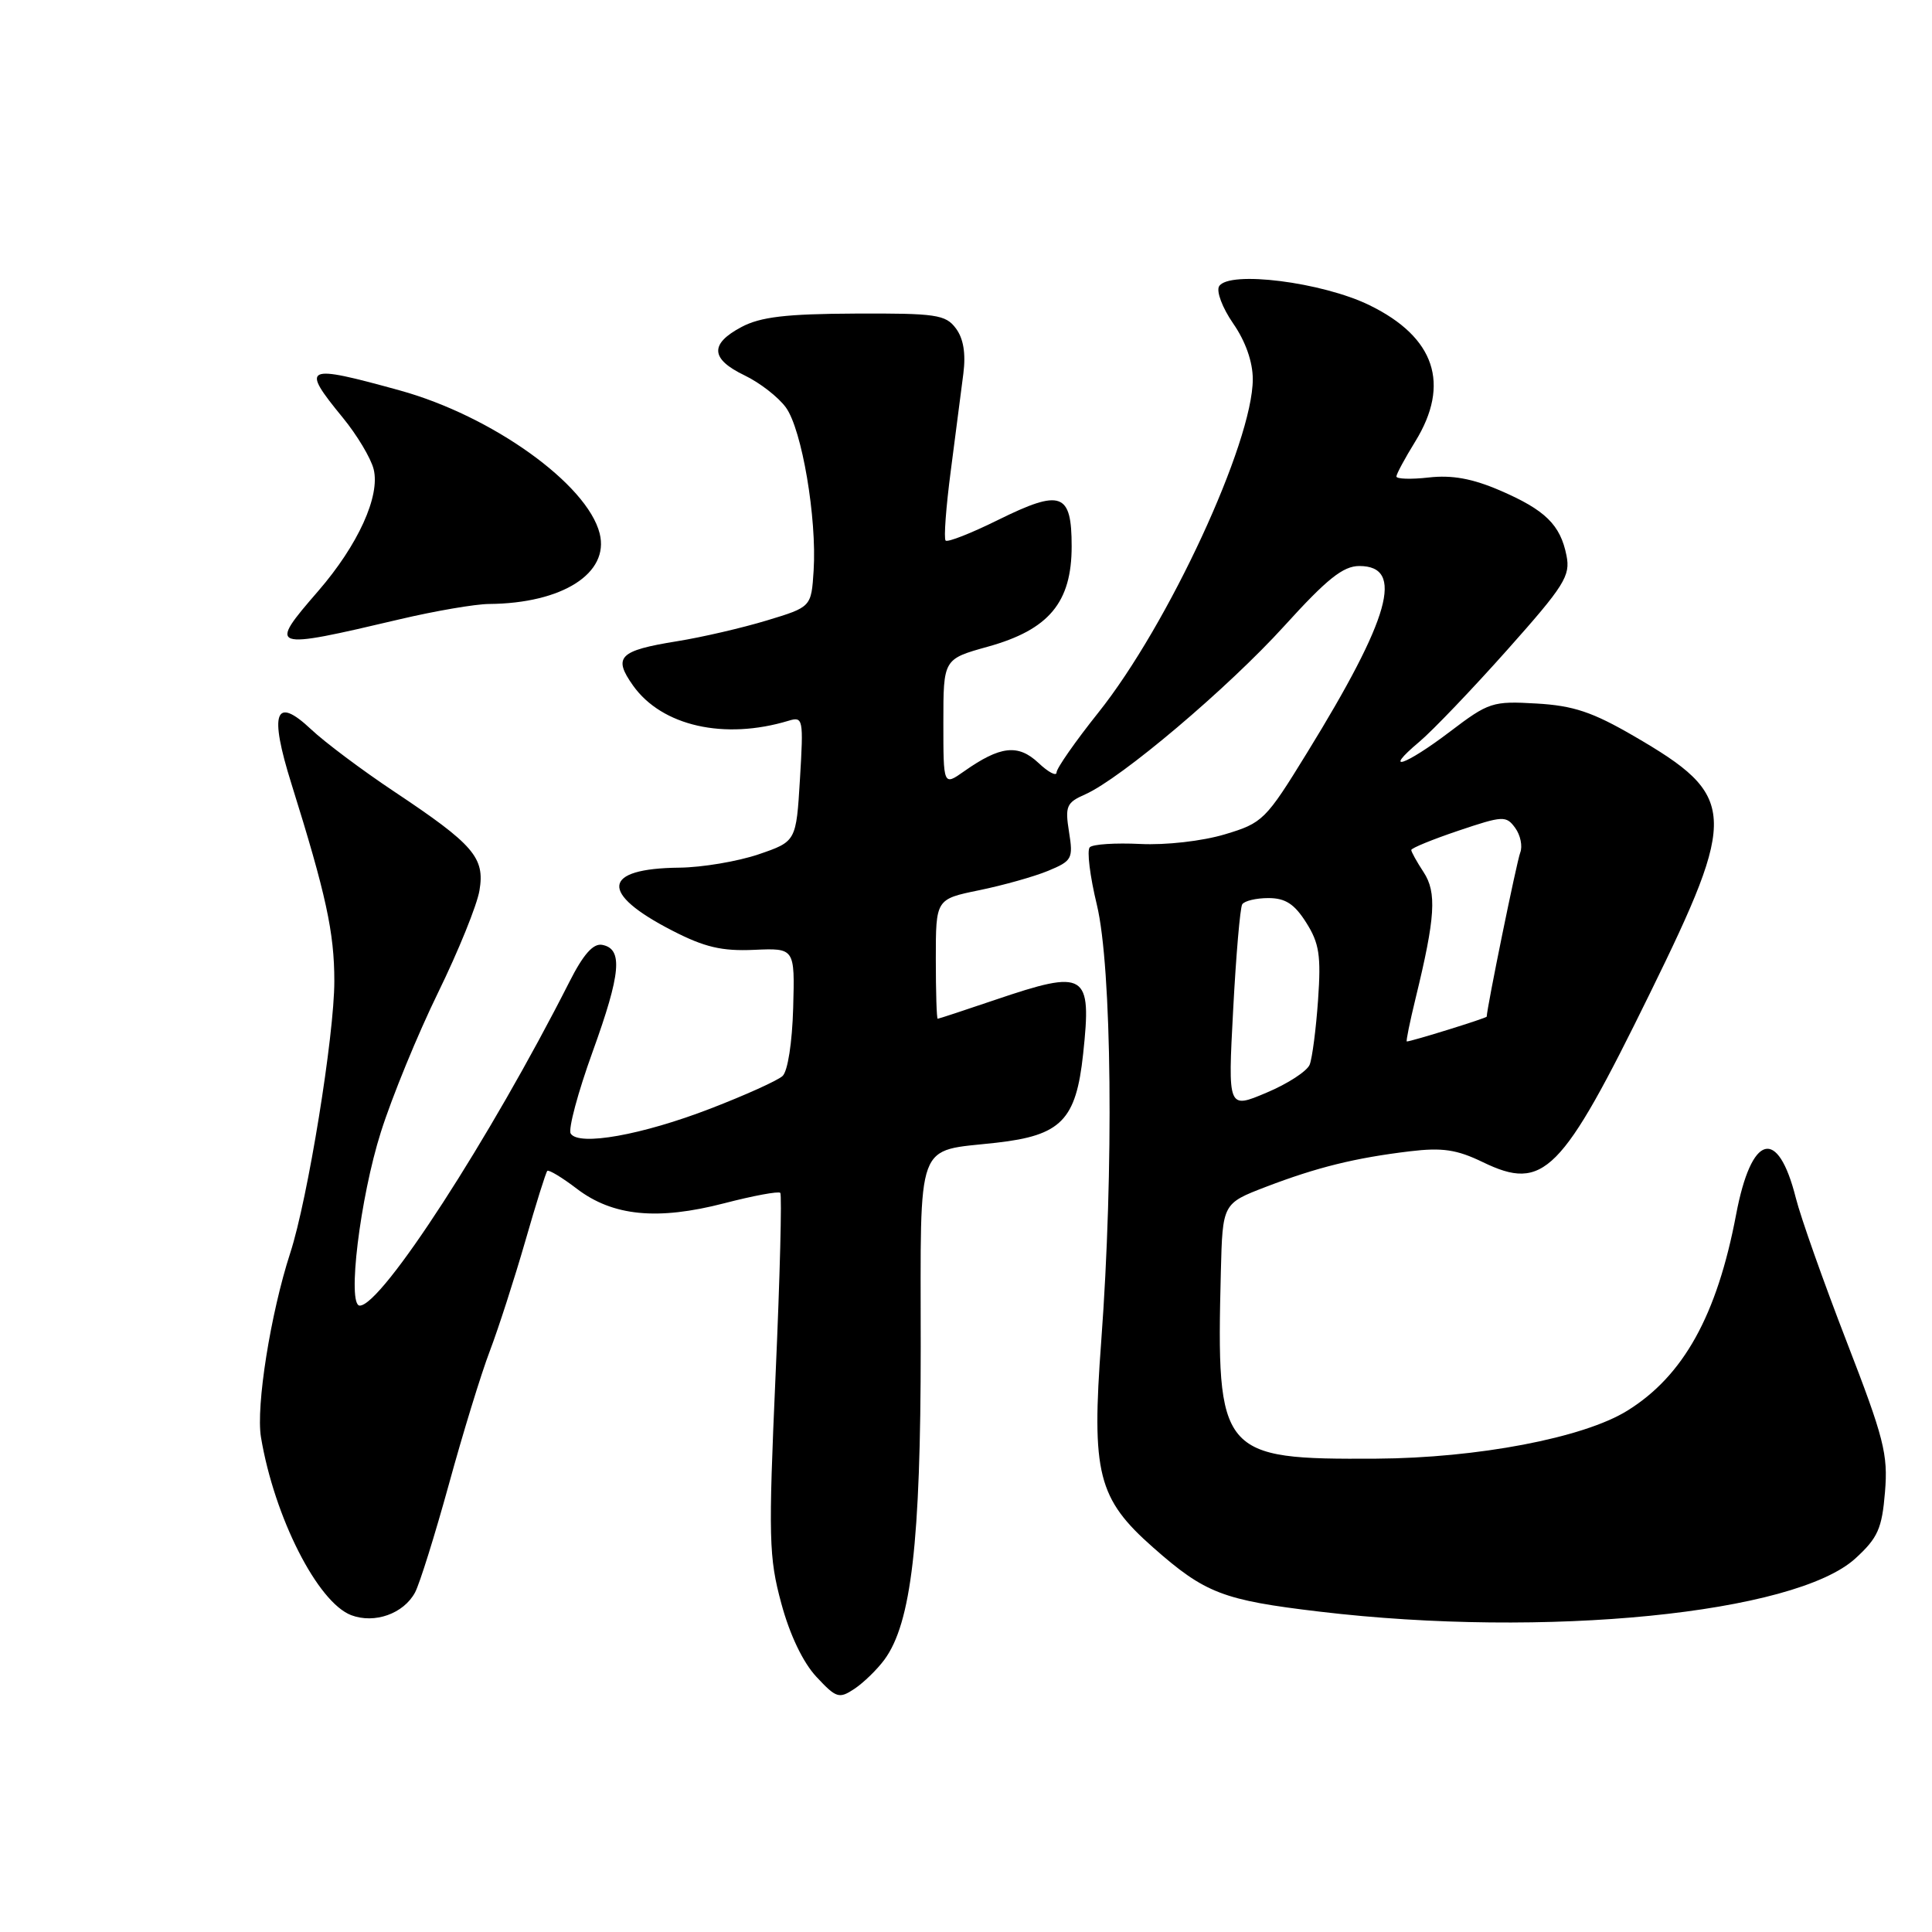 <?xml version="1.0" encoding="UTF-8" standalone="no"?>
<!DOCTYPE svg PUBLIC "-//W3C//DTD SVG 1.1//EN" "http://www.w3.org/Graphics/SVG/1.1/DTD/svg11.dtd" >
<svg xmlns="http://www.w3.org/2000/svg" xmlns:xlink="http://www.w3.org/1999/xlink" version="1.1" viewBox="0 0 256 256">
 <g >
 <path fill="currentColor"
d=" M 117.20 219.90 C 120.75 215.06 122.00 204.31 122.00 178.47 C 122.00 150.50 121.21 152.64 132.00 151.42 C 140.61 150.45 142.58 148.44 143.52 139.66 C 144.68 128.86 143.92 128.40 131.85 132.49 C 127.81 133.86 124.39 134.99 124.25 134.99 C 124.11 135.00 124.00 131.43 124.00 127.07 C 124.00 119.14 124.00 119.14 129.75 117.96 C 132.91 117.31 137.02 116.16 138.88 115.39 C 142.06 114.07 142.22 113.78 141.65 110.23 C 141.11 106.83 141.31 106.35 143.79 105.26 C 148.55 103.15 162.70 91.18 170.18 82.94 C 175.84 76.70 177.97 75.00 180.12 75.00 C 186.14 75.00 184.22 81.84 173.19 99.75 C 167.70 108.68 167.32 109.05 162.28 110.56 C 159.30 111.45 154.48 112.00 151.09 111.83 C 147.81 111.67 144.80 111.86 144.40 112.27 C 144.00 112.67 144.42 116.10 145.34 119.89 C 147.33 128.15 147.60 155.05 145.92 177.70 C 144.61 195.26 145.45 198.58 152.83 205.08 C 159.68 211.12 162.03 212.03 174.86 213.55 C 204.79 217.11 237.86 213.82 245.86 206.49 C 248.83 203.77 249.37 202.55 249.77 197.71 C 250.19 192.70 249.64 190.56 244.69 177.77 C 241.64 169.89 238.61 161.33 237.96 158.75 C 235.57 149.25 232.07 150.22 230.04 160.95 C 227.51 174.31 223.06 182.33 215.60 186.94 C 209.80 190.53 195.76 193.20 182.38 193.28 C 161.66 193.40 161.16 192.80 161.77 168.48 C 162.00 159.47 162.00 159.47 167.75 157.26 C 174.53 154.67 179.53 153.43 186.84 152.55 C 191.11 152.04 193.03 152.32 196.46 153.98 C 204.56 157.90 206.89 155.56 218.62 131.63 C 230.33 107.78 230.18 105.48 216.51 97.54 C 211.02 94.35 208.49 93.50 203.59 93.22 C 197.77 92.88 197.26 93.05 192.15 96.93 C 186.18 101.47 183.05 102.51 188.07 98.29 C 189.84 96.80 195.09 91.31 199.73 86.10 C 207.29 77.61 208.11 76.30 207.57 73.62 C 206.76 69.53 204.75 67.57 198.74 64.98 C 195.09 63.41 192.39 62.92 189.31 63.27 C 186.94 63.54 185.01 63.47 185.03 63.13 C 185.05 62.78 186.17 60.70 187.53 58.50 C 192.22 50.88 190.14 44.68 181.48 40.45 C 175.22 37.38 162.84 35.82 161.54 37.93 C 161.14 38.59 161.97 40.79 163.40 42.86 C 165.04 45.22 166.00 47.96 166.00 50.24 C 166.00 58.63 154.80 82.82 145.53 94.43 C 142.49 98.24 140.00 101.81 140.00 102.35 C 140.00 102.90 138.91 102.33 137.59 101.08 C 134.90 98.56 132.54 98.83 127.75 102.20 C 125.00 104.14 125.00 104.14 125.00 95.73 C 125.00 87.33 125.00 87.33 130.89 85.69 C 138.99 83.44 142.00 79.83 142.00 72.39 C 142.00 65.27 140.61 64.77 132.26 68.89 C 128.69 70.66 125.55 71.89 125.30 71.63 C 125.04 71.37 125.35 67.19 125.99 62.33 C 126.62 57.47 127.37 51.70 127.65 49.50 C 127.99 46.82 127.66 44.84 126.65 43.50 C 125.30 41.69 124.02 41.50 113.33 41.55 C 104.13 41.59 100.78 41.99 98.25 43.33 C 94.01 45.58 94.14 47.57 98.66 49.74 C 100.68 50.71 103.14 52.62 104.14 54.00 C 106.26 56.92 108.25 68.67 107.81 75.60 C 107.50 80.43 107.50 80.43 101.62 82.21 C 98.39 83.19 93.02 84.44 89.70 84.97 C 82.02 86.21 81.19 87.05 83.89 90.85 C 87.71 96.21 95.98 98.08 104.50 95.50 C 106.41 94.92 106.48 95.25 106.00 103.20 C 105.50 111.50 105.50 111.50 100.50 113.21 C 97.75 114.14 93.03 114.94 90.00 114.97 C 79.76 115.08 79.39 118.33 89.06 123.30 C 93.35 125.51 95.64 126.05 99.91 125.86 C 105.32 125.62 105.32 125.62 105.10 133.56 C 104.97 138.15 104.38 141.96 103.69 142.58 C 103.04 143.18 98.74 145.12 94.15 146.89 C 85.09 150.39 76.67 151.90 75.62 150.20 C 75.27 149.63 76.58 144.74 78.53 139.35 C 82.28 128.98 82.57 125.73 79.80 125.20 C 78.61 124.97 77.30 126.44 75.44 130.12 C 64.94 150.83 50.59 173.00 47.67 173.00 C 45.97 173.00 47.71 158.69 50.47 150.00 C 51.95 145.32 55.37 137.00 58.06 131.50 C 60.75 126.00 63.21 119.92 63.53 118.00 C 64.27 113.64 62.79 111.92 52.22 104.88 C 47.97 102.05 43.02 98.34 41.21 96.63 C 36.44 92.14 35.64 94.37 38.62 103.87 C 43.21 118.55 44.30 123.55 44.30 130.00 C 44.31 137.16 40.78 158.91 38.46 166.02 C 35.85 174.05 33.90 186.34 34.58 190.44 C 36.35 201.02 42.08 212.32 46.54 214.02 C 49.64 215.19 53.49 213.82 55.00 211.00 C 55.61 209.85 57.62 203.42 59.47 196.71 C 61.31 189.99 63.75 182.03 64.91 179.00 C 66.06 175.97 68.16 169.45 69.59 164.50 C 71.01 159.55 72.33 155.34 72.52 155.15 C 72.71 154.96 74.48 156.02 76.44 157.52 C 81.20 161.15 87.11 161.73 95.96 159.44 C 99.81 158.44 103.15 157.82 103.39 158.06 C 103.62 158.30 103.35 169.14 102.77 182.14 C 101.81 203.82 101.87 206.34 103.53 212.47 C 104.65 216.63 106.41 220.30 108.18 222.19 C 110.81 225.01 111.18 225.13 113.23 223.77 C 114.44 222.96 116.23 221.22 117.20 219.90 Z  M 53.00 82.05 C 57.67 80.95 62.99 80.04 64.81 80.03 C 74.52 79.95 80.78 75.96 79.46 70.69 C 77.82 64.15 65.19 55.11 53.00 51.74 C 40.29 48.23 39.79 48.47 45.42 55.34 C 47.30 57.63 49.14 60.70 49.51 62.17 C 50.40 65.72 47.45 72.21 42.17 78.31 C 35.46 86.05 35.68 86.13 53.00 82.05 Z  M 163.40 133.81 C 163.78 126.58 164.32 120.29 164.60 119.83 C 164.89 119.37 166.45 119.00 168.07 119.00 C 170.32 119.00 171.52 119.78 173.08 122.25 C 174.81 124.98 175.06 126.62 174.65 132.50 C 174.38 136.35 173.88 140.21 173.54 141.07 C 173.20 141.93 170.63 143.61 167.81 144.79 C 162.70 146.95 162.70 146.95 163.40 133.81 Z  M 187.58 132.25 C 190.19 121.55 190.40 118.25 188.63 115.56 C 187.73 114.19 187.00 112.87 187.00 112.63 C 187.00 112.38 189.81 111.23 193.25 110.07 C 199.16 108.08 199.57 108.06 200.77 109.70 C 201.47 110.66 201.77 112.13 201.44 112.97 C 200.98 114.14 197.00 133.63 197.00 134.71 C 197.00 134.90 187.01 138.00 186.41 138.00 C 186.28 138.00 186.81 135.41 187.58 132.25 Z "/>
</g>
</svg>